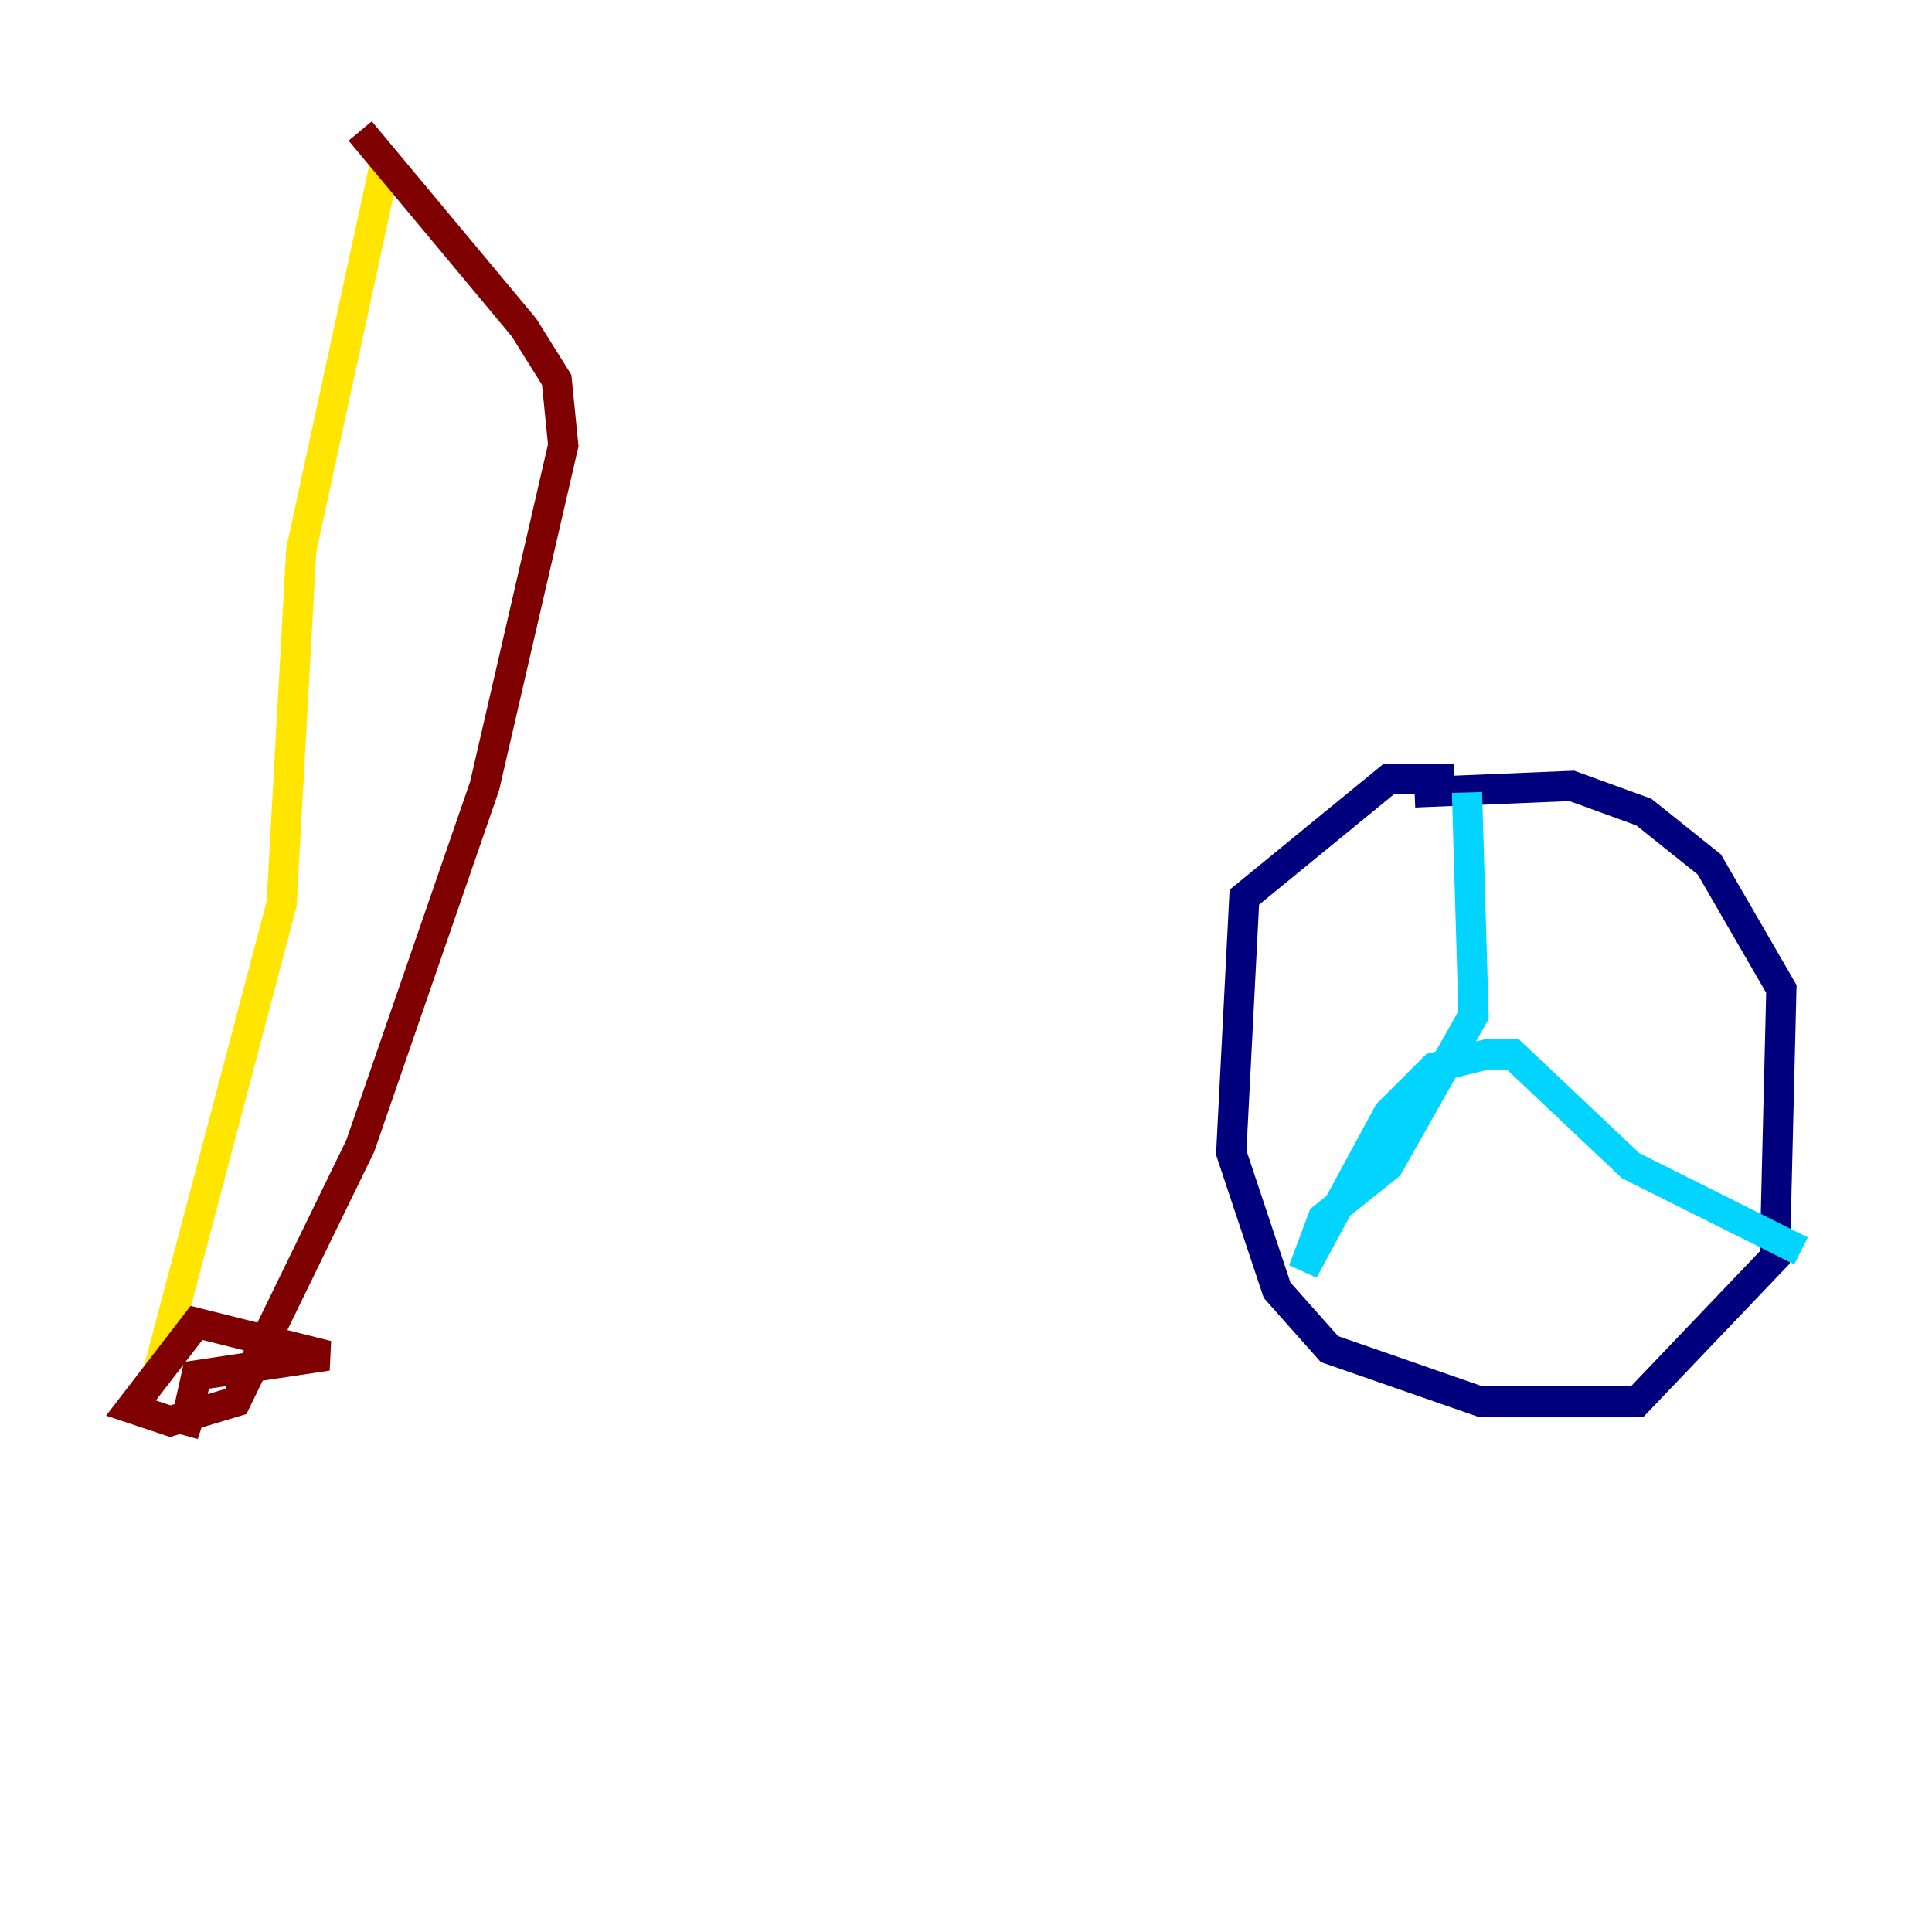 <?xml version="1.0" encoding="utf-8" ?>
<svg baseProfile="tiny" height="128" version="1.2" viewBox="0,0,128,128" width="128" xmlns="http://www.w3.org/2000/svg" xmlns:ev="http://www.w3.org/2001/xml-events" xmlns:xlink="http://www.w3.org/1999/xlink"><defs /><polyline fill="none" points="96.325,51.634 91.986,51.634 82.441,59.444 81.573,76.366 84.61,85.478 88.081,89.383 98.061,92.854 108.475,92.854 117.586,83.308 118.02,65.519 113.248,57.275 108.909,53.803 104.136,52.068 93.722,52.502" stroke="#00007f" stroke-width="2" /><polyline fill="none" points="97.193,52.502 97.627,67.254 91.986,77.234 87.647,80.705 86.346,84.176 91.986,73.763 95.024,70.725 98.495,69.858 100.231,69.858 108.041,77.234 119.322,82.875" stroke="#00d4ff" stroke-width="2" /><polyline fill="none" points="25.6,10.414 19.959,36.447 18.658,59.878 10.414,91.119" stroke="#ffe500" stroke-width="2" /><polyline fill="none" points="23.864,8.678 34.712,21.695 36.881,25.166 37.315,29.505 32.108,52.068 23.864,75.932 15.62,92.854 11.281,94.156 8.678,93.288 13.017,87.647 21.695,89.817 13.017,91.119 12.149,95.024 13.017,92.42" stroke="#7f0000" stroke-width="2" /></svg>
